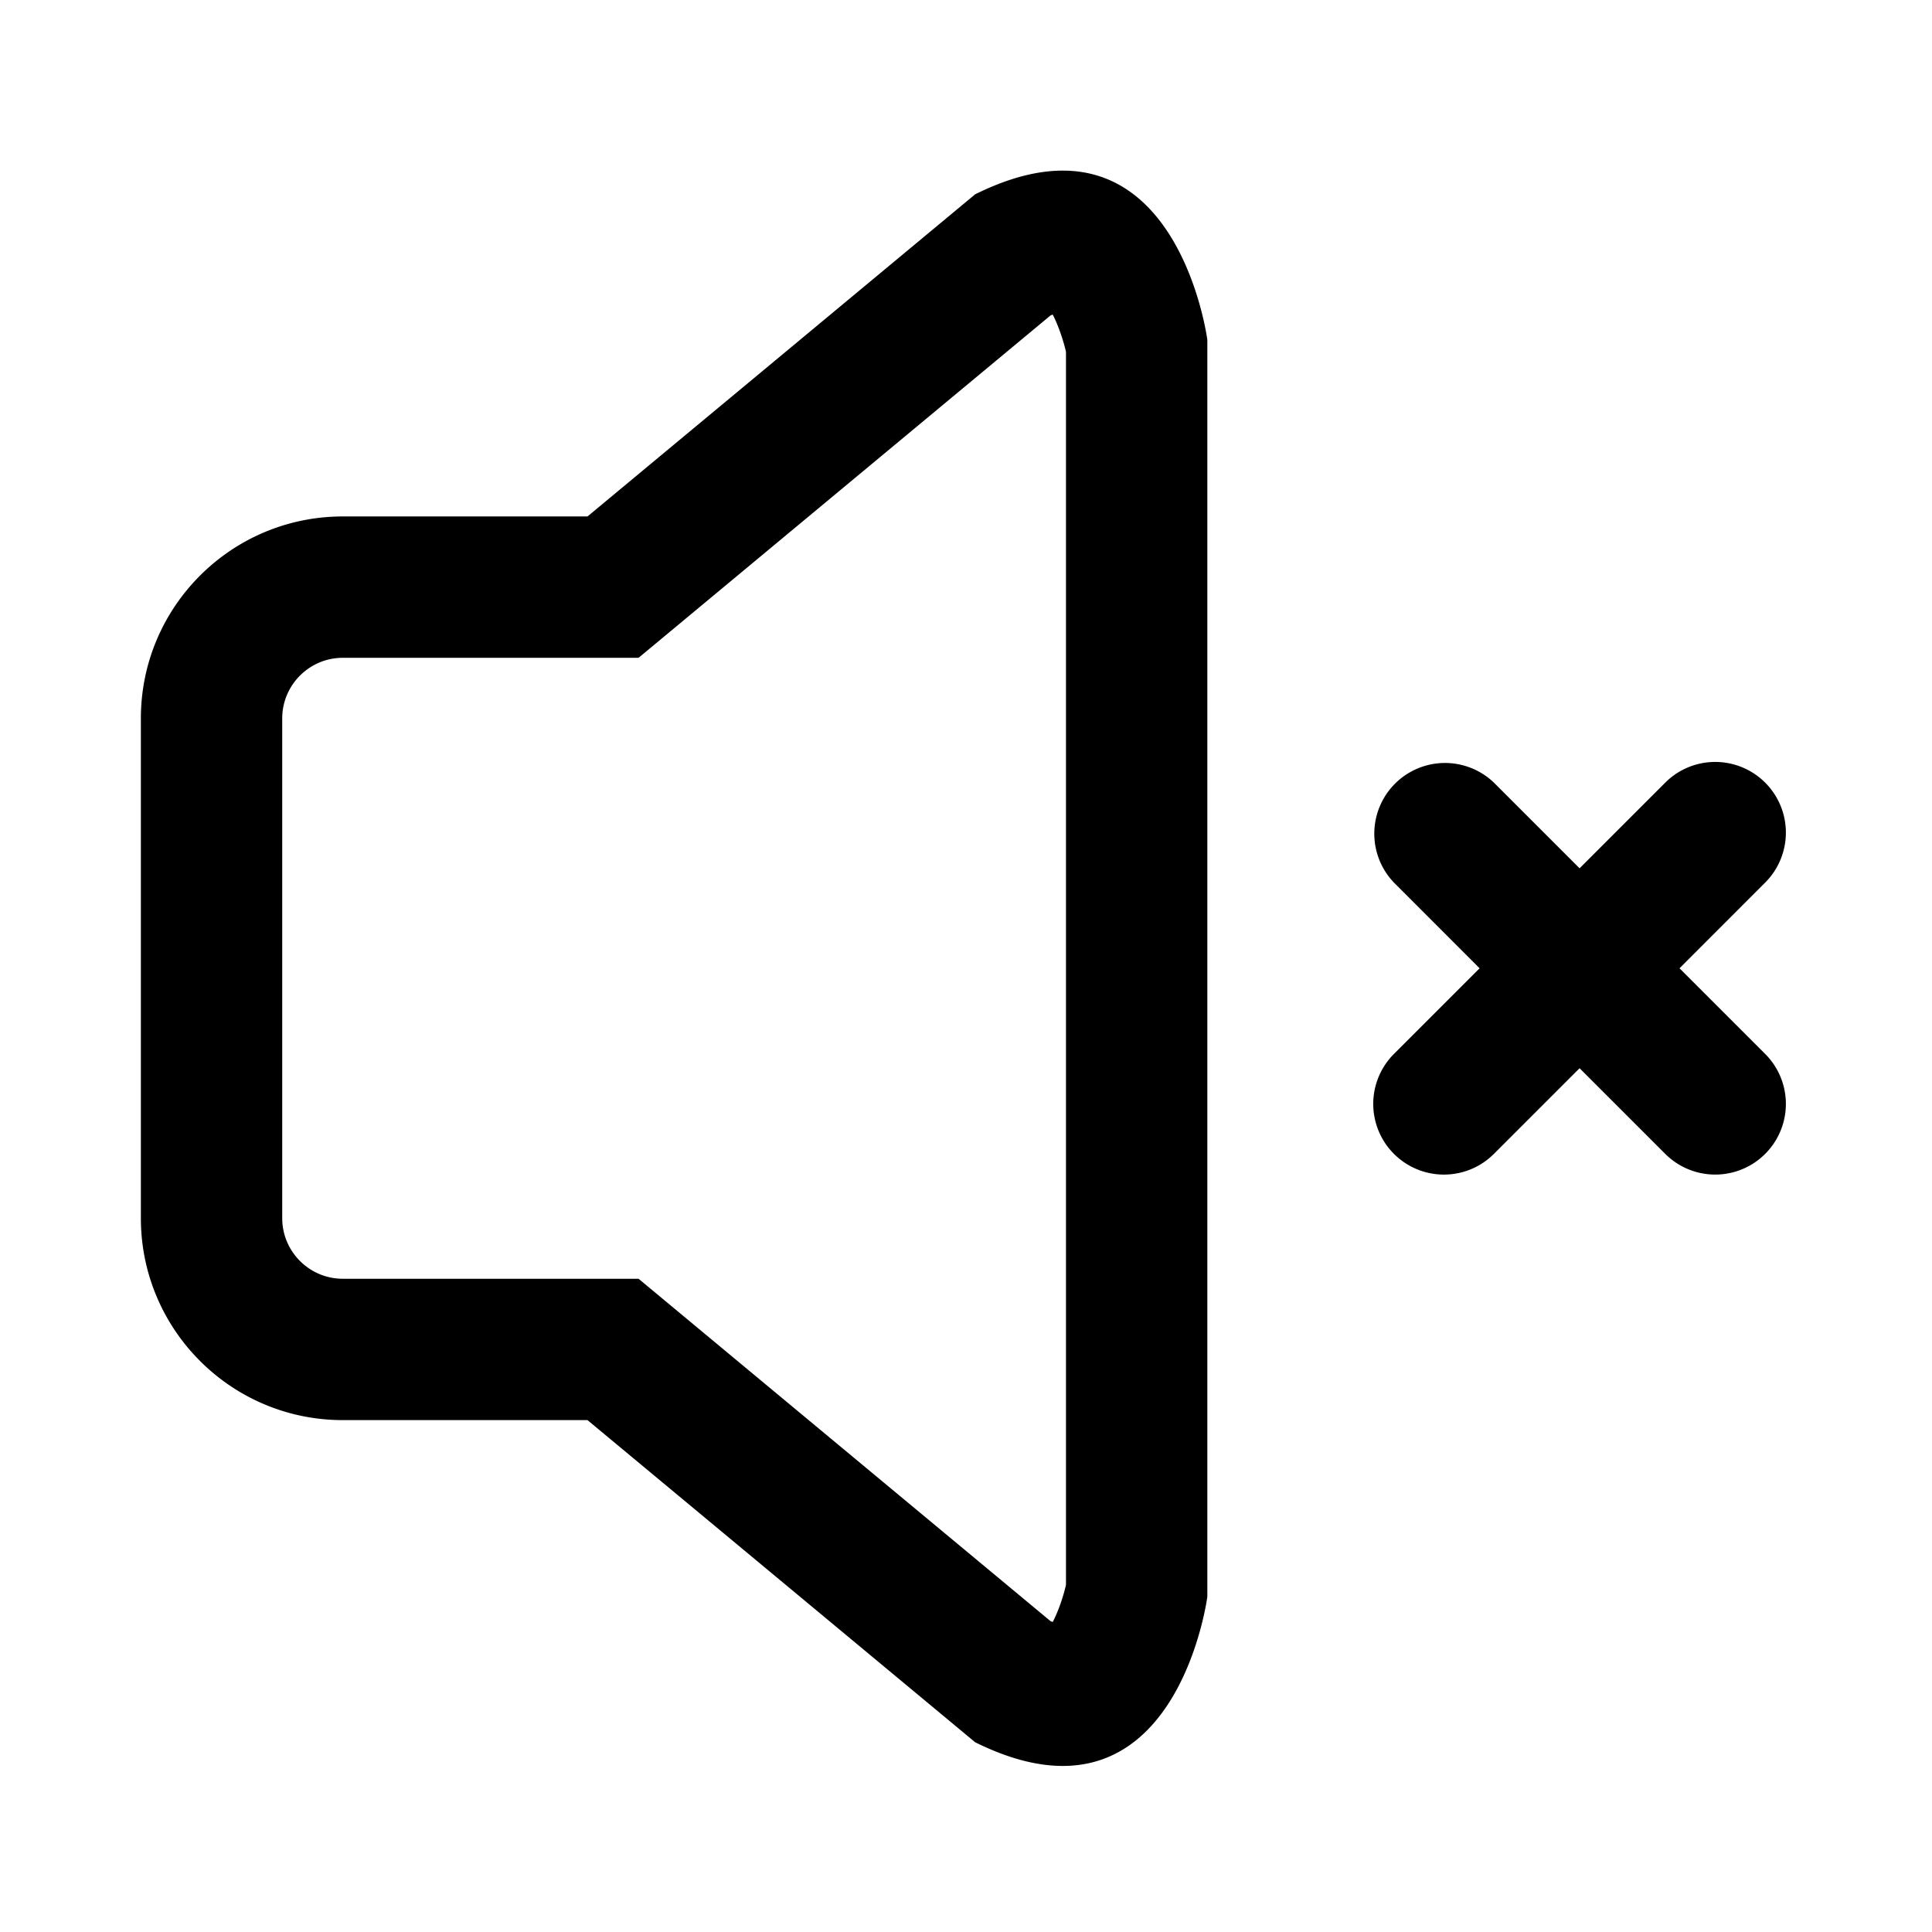 <?xml version="1.0" standalone="no"?><!DOCTYPE svg PUBLIC "-//W3C//DTD SVG 1.1//EN" "http://www.w3.org/Graphics/SVG/1.1/DTD/svg11.dtd"><svg class="icon" width="200px" height="200.00px" viewBox="0 0 1024 1024" version="1.1" xmlns="http://www.w3.org/2000/svg"><path fill="currentColor" d="M516.827 103.006l-205.444 170.724h-129.688c-59.113 0-107.03 47.917-107.03 107.03v264.9c0 59.113 47.917 107.03 107.03 107.03h129.688l205.444 170.724c106.152 52.659 123.085-77.094 123.085-77.094V180.1s-16.932-129.753-123.085-77.094z m48.164 736.956c-1.466 6.625-4.281 14.524-7.021 19.715l-1.113-0.396-218.406-181.512h-156.756c-17.703 0-32.109-14.406-32.109-32.109v-264.9c0-17.703 14.406-32.109 32.109-32.109h156.756l218.406-181.512 1.113-0.396c2.922 5.576 5.726 14.01 7.021 19.694v653.526zM890.18 513.209l45.402-45.424a37.45 37.45 0 1 0-52.969-52.969l-45.402 45.402-45.402-45.402a37.471 37.471 0 0 0-52.991 52.969l45.402 45.424-45.402 45.402a37.461 37.461 0 0 0 52.991 52.969l45.402-45.402 45.402 45.402a37.45 37.45 0 1 0 52.969-52.969l-45.402-45.402z"  /></svg>